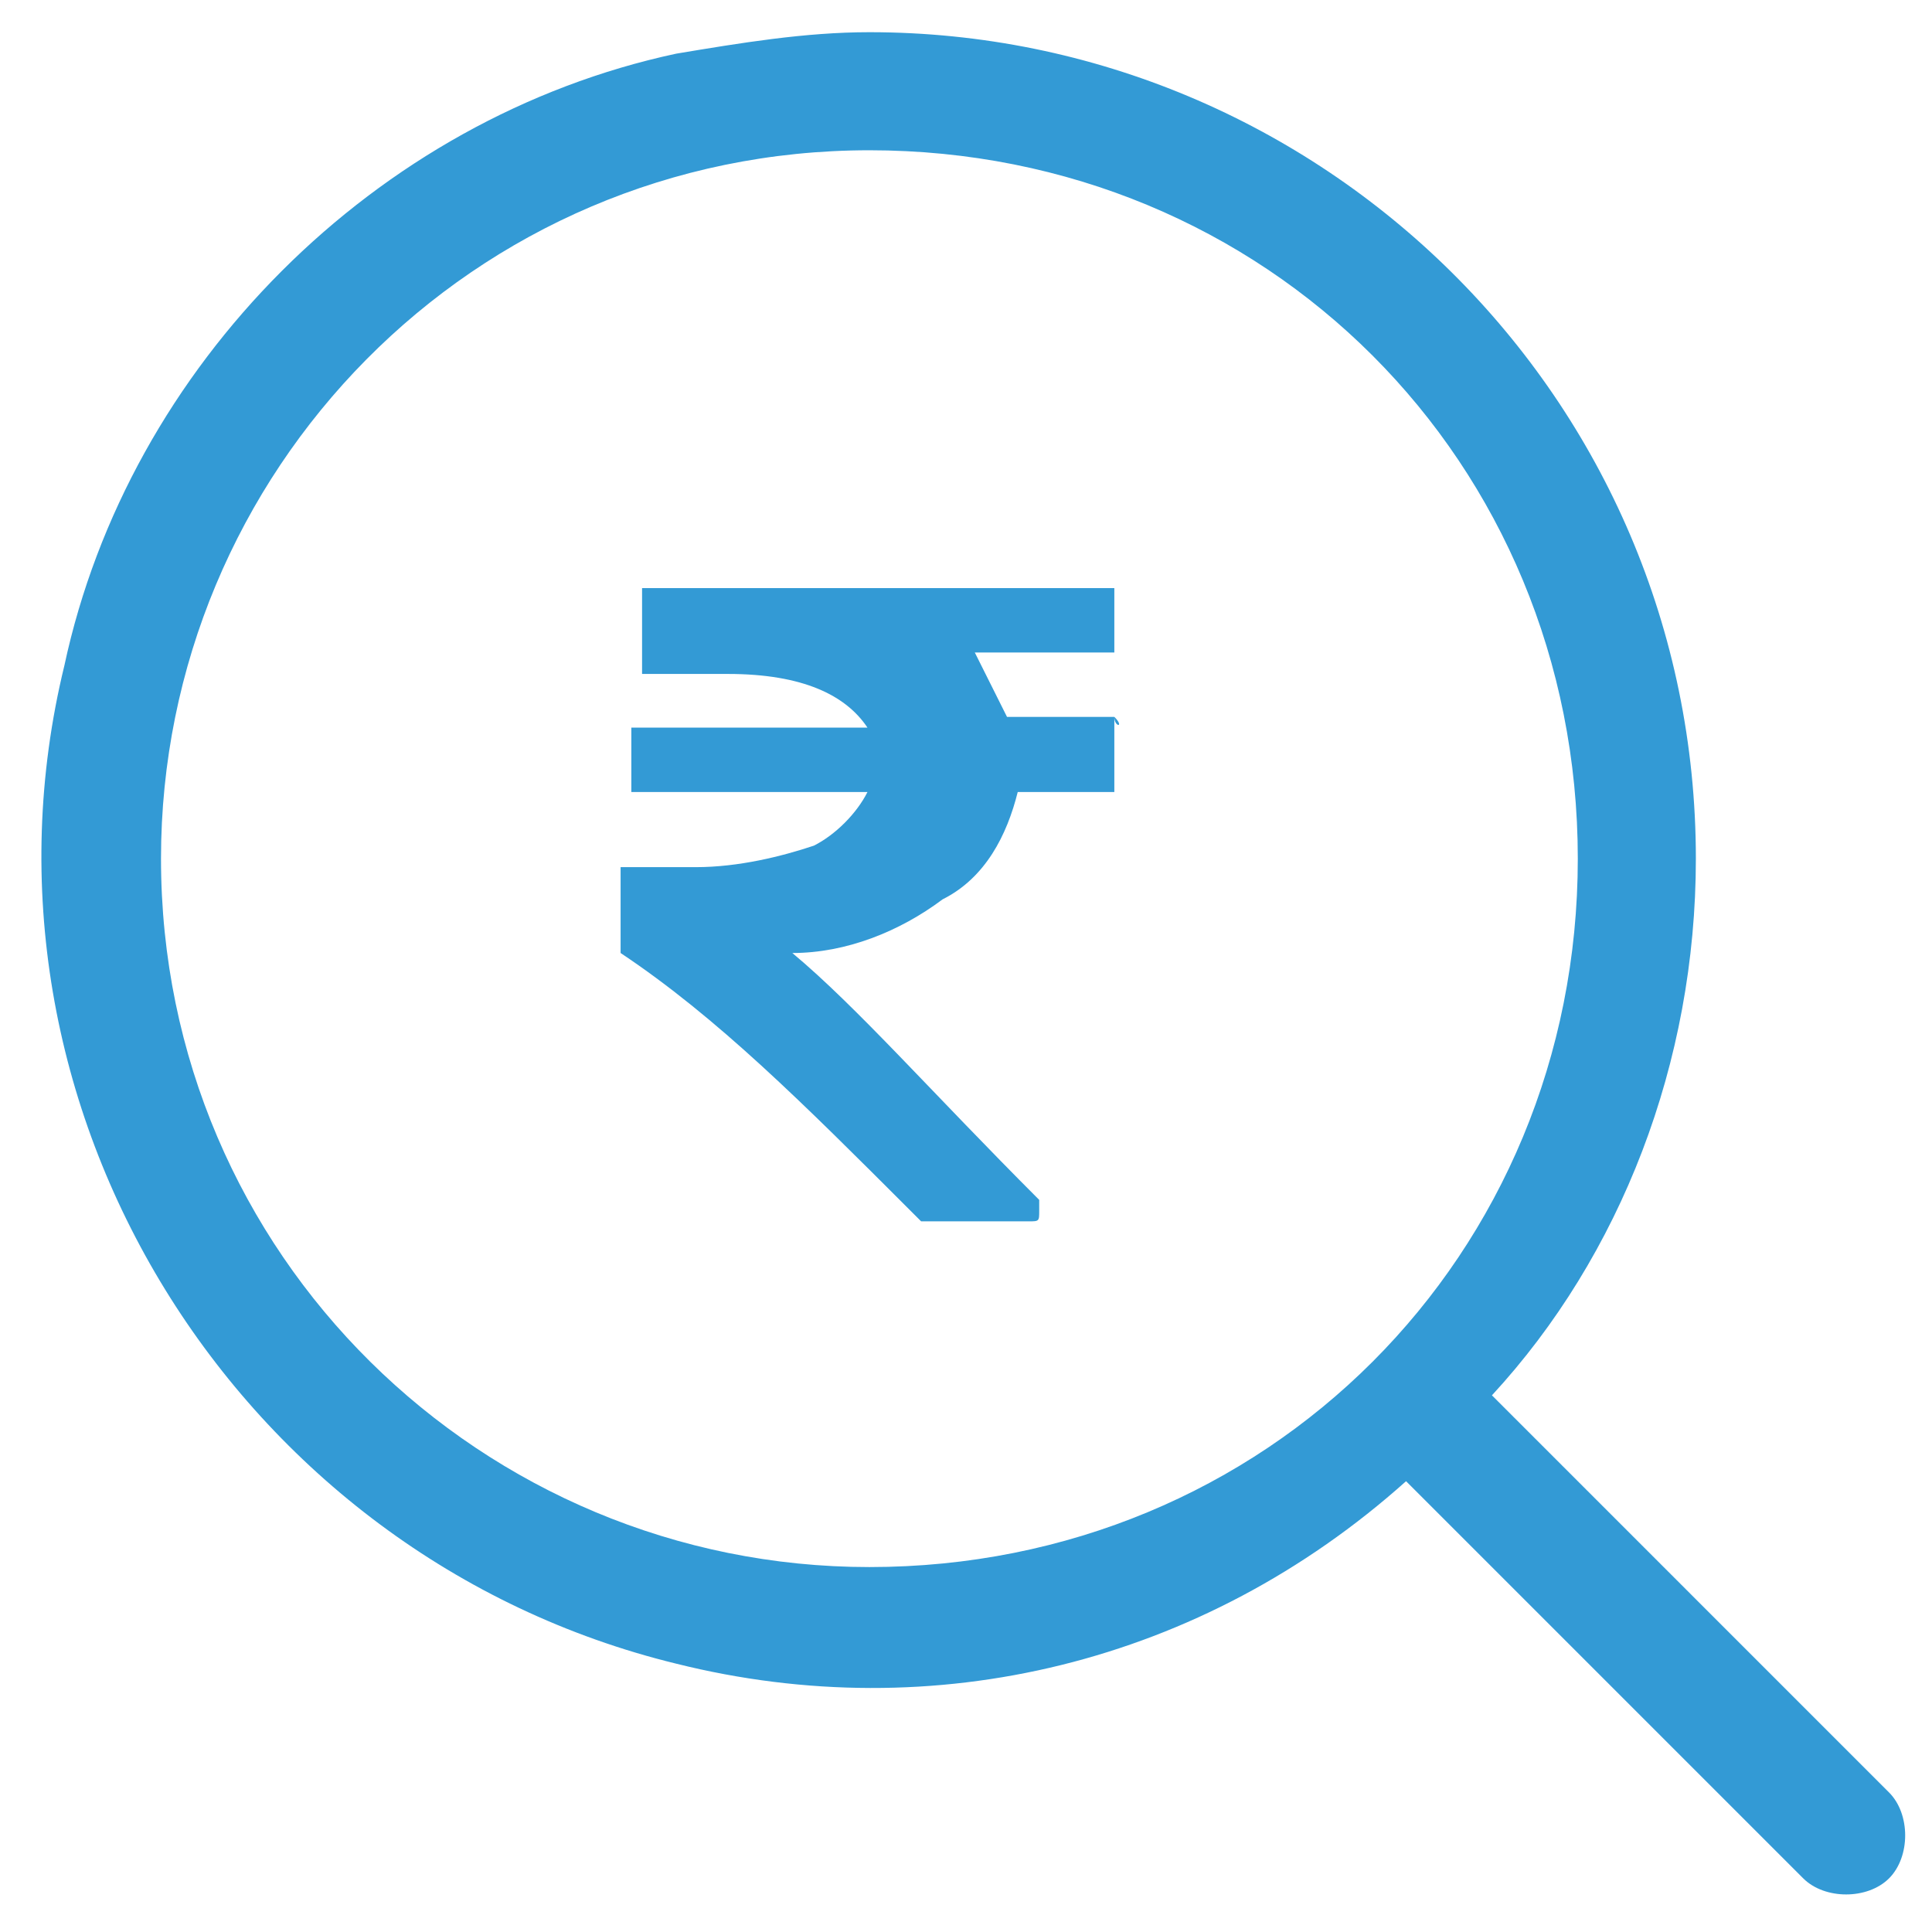 <?xml version="1.0" encoding="utf-8"?>
<!-- Generator: Adobe Illustrator 23.0.1, SVG Export Plug-In . SVG Version: 6.00 Build 0)  -->
<svg version="1.1" id="Layer_1" xmlns="http://www.w3.org/2000/svg" xmlns:xlink="http://www.w3.org/1999/xlink" x="0px" y="0px"
	 viewBox="0 0 18 18" style="enable-background:new 0 0 18 18;" xml:space="preserve">
<style type="text/css">
	.st0{display:none;fill:#339ad5;}
	.st1{fill:#339ad5;fill-opacity:0;}
	.st2{fill:#339ad5;}
</style>
<path class="st0" d="M9.5,18H8.4c-0.9,0-1.7-0.7-1.7-1.7v-0.4c-0.4-0.1-0.8-0.3-1.1-0.5l-0.3,0.3c-0.6,0.6-1.7,0.6-2.3,0
	c0,0,0,0,0,0l-0.8-0.8c-0.6-0.6-0.6-1.7,0-2.3c0,0,0,0,0,0l0.3-0.3C2.3,12,2.2,11.6,2,11.2H1.7C0.7,11.2,0,10.5,0,9.5V8.4
	c0-0.9,0.7-1.7,1.7-1.7H2C2.2,6.4,2.3,6,2.5,5.6L2.2,5.4C1.6,4.7,1.6,3.7,2.2,3c0,0,0,0,0,0L3,2.2c0.6-0.6,1.7-0.6,2.3,0
	c0,0,0,0,0,0l0.3,0.3C6,2.3,6.4,2.2,6.8,2V1.7C6.8,0.7,7.5,0,8.4,0h1.1c0.9,0,1.7,0.7,1.7,1.7V2c0.4,0.1,0.8,0.3,1.1,0.5l0.3-0.3
	c0.6-0.6,1.7-0.6,2.3,0c0,0,0,0,0,0L15.7,3c0.6,0.6,0.6,1.7,0,2.3c0,0,0,0,0,0l-0.3,0.3c0.2,0.4,0.3,0.7,0.5,1.1h0.4
	c0.9,0,1.7,0.7,1.7,1.7v1.1c0,0.9-0.7,1.7-1.7,1.7c0,0,0,0,0,0h-0.4c-0.1,0.4-0.3,0.8-0.5,1.1l0.3,0.3c0.6,0.6,0.6,1.7,0,2.3
	c0,0,0,0,0,0l-0.8,0.8c-0.6,0.6-1.7,0.6-2.3,0c0,0,0,0,0,0l-0.3-0.3c-0.4,0.2-0.7,0.3-1.1,0.5v0.4C11.2,17.2,10.5,18,9.5,18z
	 M5.8,14.4c0.5,0.3,1,0.5,1.6,0.7c0.2,0.1,0.4,0.3,0.4,0.5v0.8c0,0.3,0.3,0.6,0.6,0.6l0,0h1.1c0.3,0,0.6-0.3,0.6-0.6l0,0v-0.8
	c0-0.2,0.2-0.5,0.4-0.5c0.6-0.1,1.1-0.4,1.6-0.7c0.2-0.1,0.5-0.1,0.6,0.1l0.6,0.6c0.2,0.2,0.6,0.2,0.8,0c0,0,0,0,0,0l0.8-0.8
	c0.2-0.2,0.2-0.6,0-0.8c0,0,0,0,0,0l-0.6-0.6c-0.2-0.2-0.2-0.4-0.1-0.6c0.3-0.5,0.5-1,0.7-1.6c0.1-0.2,0.3-0.4,0.5-0.4h0.8
	c0.3,0,0.6-0.3,0.6-0.6v0V8.4c0-0.3-0.3-0.6-0.6-0.6l0,0h-0.8c-0.2,0-0.5-0.2-0.5-0.4c-0.1-0.6-0.4-1.1-0.7-1.6
	c-0.1-0.2-0.1-0.5,0.1-0.6L15,4.6c0.2-0.2,0.2-0.6,0-0.8c0,0,0,0,0,0L14.2,3c-0.2-0.2-0.6-0.2-0.8,0c0,0,0,0,0,0l-0.6,0.6
	c-0.2,0.2-0.4,0.2-0.6,0.1c-0.5-0.3-1-0.5-1.6-0.7c-0.2-0.1-0.4-0.3-0.4-0.5V1.7c0-0.3-0.3-0.6-0.6-0.6l0,0H8.4
	c-0.3,0-0.6,0.3-0.6,0.6v0.8c0,0.2-0.2,0.5-0.4,0.5C6.9,3.1,6.3,3.3,5.8,3.6C5.6,3.7,5.3,3.7,5.2,3.5L4.6,3C4.4,2.7,4,2.7,3.8,3
	c0,0,0,0,0,0L3,3.8C2.7,4,2.7,4.4,3,4.6c0,0,0,0,0,0l0.6,0.6c0.2,0.2,0.2,0.4,0.1,0.6c-0.3,0.5-0.5,1-0.7,1.6
	C2.9,7.7,2.7,7.8,2.4,7.8H1.7c-0.3,0-0.6,0.3-0.6,0.6l0,0v1.1c0,0.3,0.3,0.6,0.6,0.6c0,0,0,0,0,0h0.8c0.2,0,0.5,0.2,0.5,0.4
	c0.1,0.6,0.4,1.1,0.7,1.6c0.1,0.2,0.1,0.5-0.1,0.6L3,13.3c-0.2,0.2-0.2,0.6,0,0.8c0,0,0,0,0,0L3.8,15c0.2,0.2,0.6,0.2,0.8,0
	c0,0,0,0,0,0l0.6-0.6C5.3,14.3,5.6,14.2,5.8,14.4L5.8,14.4z"/>
<path class="st0" d="M9,12.9c-2.2,0-3.9-1.7-3.9-3.9c0-2.2,1.7-3.9,3.9-3.9c2.2,0,3.9,1.7,3.9,3.9C12.9,11.1,11.1,12.9,9,12.9z
	 M9,6.1C7.4,6.1,6.1,7.4,6.1,9s1.3,2.9,2.9,2.9c1.6,0,2.9-1.3,2.9-2.9C11.8,7.4,10.6,6.1,9,6.1L9,6.1z"/>
<g transform="translate(643 1998)">
	<rect x="-645.6" y="-2000.6" class="st1" width="23.7" height="23.7"/>
	<g transform="translate(-639 -1994)">
		<path class="st2" d="M11.8,4c0-4.3-3.5-7.7-7.7-7.7c-0.6,0-1.2,0.1-1.8,0.2c-2.8,0.6-5.1,2.9-5.7,5.7c-1,4.1,1.6,8.3,5.7,9.3
			c2.4,0.6,4.9,0,6.8-1.7l3.7,3.7c0.2,0.2,0.6,0.2,0.8,0l0,0c0.2-0.2,0.2-0.6,0-0.8c0,0,0,0,0,0L9.9,9C11.1,7.7,11.8,5.9,11.8,4z
			 M-2.5,4c0-3.6,2.9-6.6,6.6-6.6s6.6,2.9,6.6,6.6s-2.9,6.6-6.6,6.6c0,0,0,0,0,0C0.5,10.6-2.5,7.7-2.5,4z"/>
		<g transform="translate(7.482 6.779)">
			<path class="st2" d="M-1.1-4.1c0,0-0.1,0-0.1,0h-0.9c-0.1-0.2-0.2-0.4-0.3-0.6h1.2c0,0,0.1,0,0.1,0c0,0,0-0.1,0-0.1v-0.4
				c0,0,0-0.1,0-0.1c0,0-0.1,0-0.1,0h-4.2c0,0-0.1,0-0.1,0c0,0,0,0.1,0,0.1v0.6c0,0,0,0.1,0,0.1c0,0,0.1,0,0.1,0h0.7
				c0.7,0,1.1,0.2,1.3,0.5h-2.1c0,0-0.1,0-0.1,0c0,0,0,0.1,0,0.1v0.4c0,0,0,0.1,0,0.1c0,0,0.1,0,0.1,0h2.1c-0.1,0.2-0.3,0.4-0.5,0.5
				c-0.3,0.1-0.7,0.2-1.1,0.2h-0.6c0,0-0.1,0-0.1,0c0,0,0,0.1,0,0.1V-2c0,0,0,0.1,0,0.1C-4.8-1.3-4-0.5-3,0.5c0,0,0.1,0.1,0.1,0.1h1
				c0.1,0,0.1,0,0.1-0.1c0,0,0-0.1,0-0.1c0,0,0,0,0,0c-1-1-1.7-1.8-2.3-2.3c0.5,0,1-0.2,1.4-0.5C-2.3-2.6-2.1-3-2-3.4h0.8
				c0,0,0.1,0,0.1,0c0,0,0-0.1,0-0.1L-1.1-4.1C-1-4-1.1-4-1.1-4.1z"/>
		</g>
	</g>
</g>
</svg>
